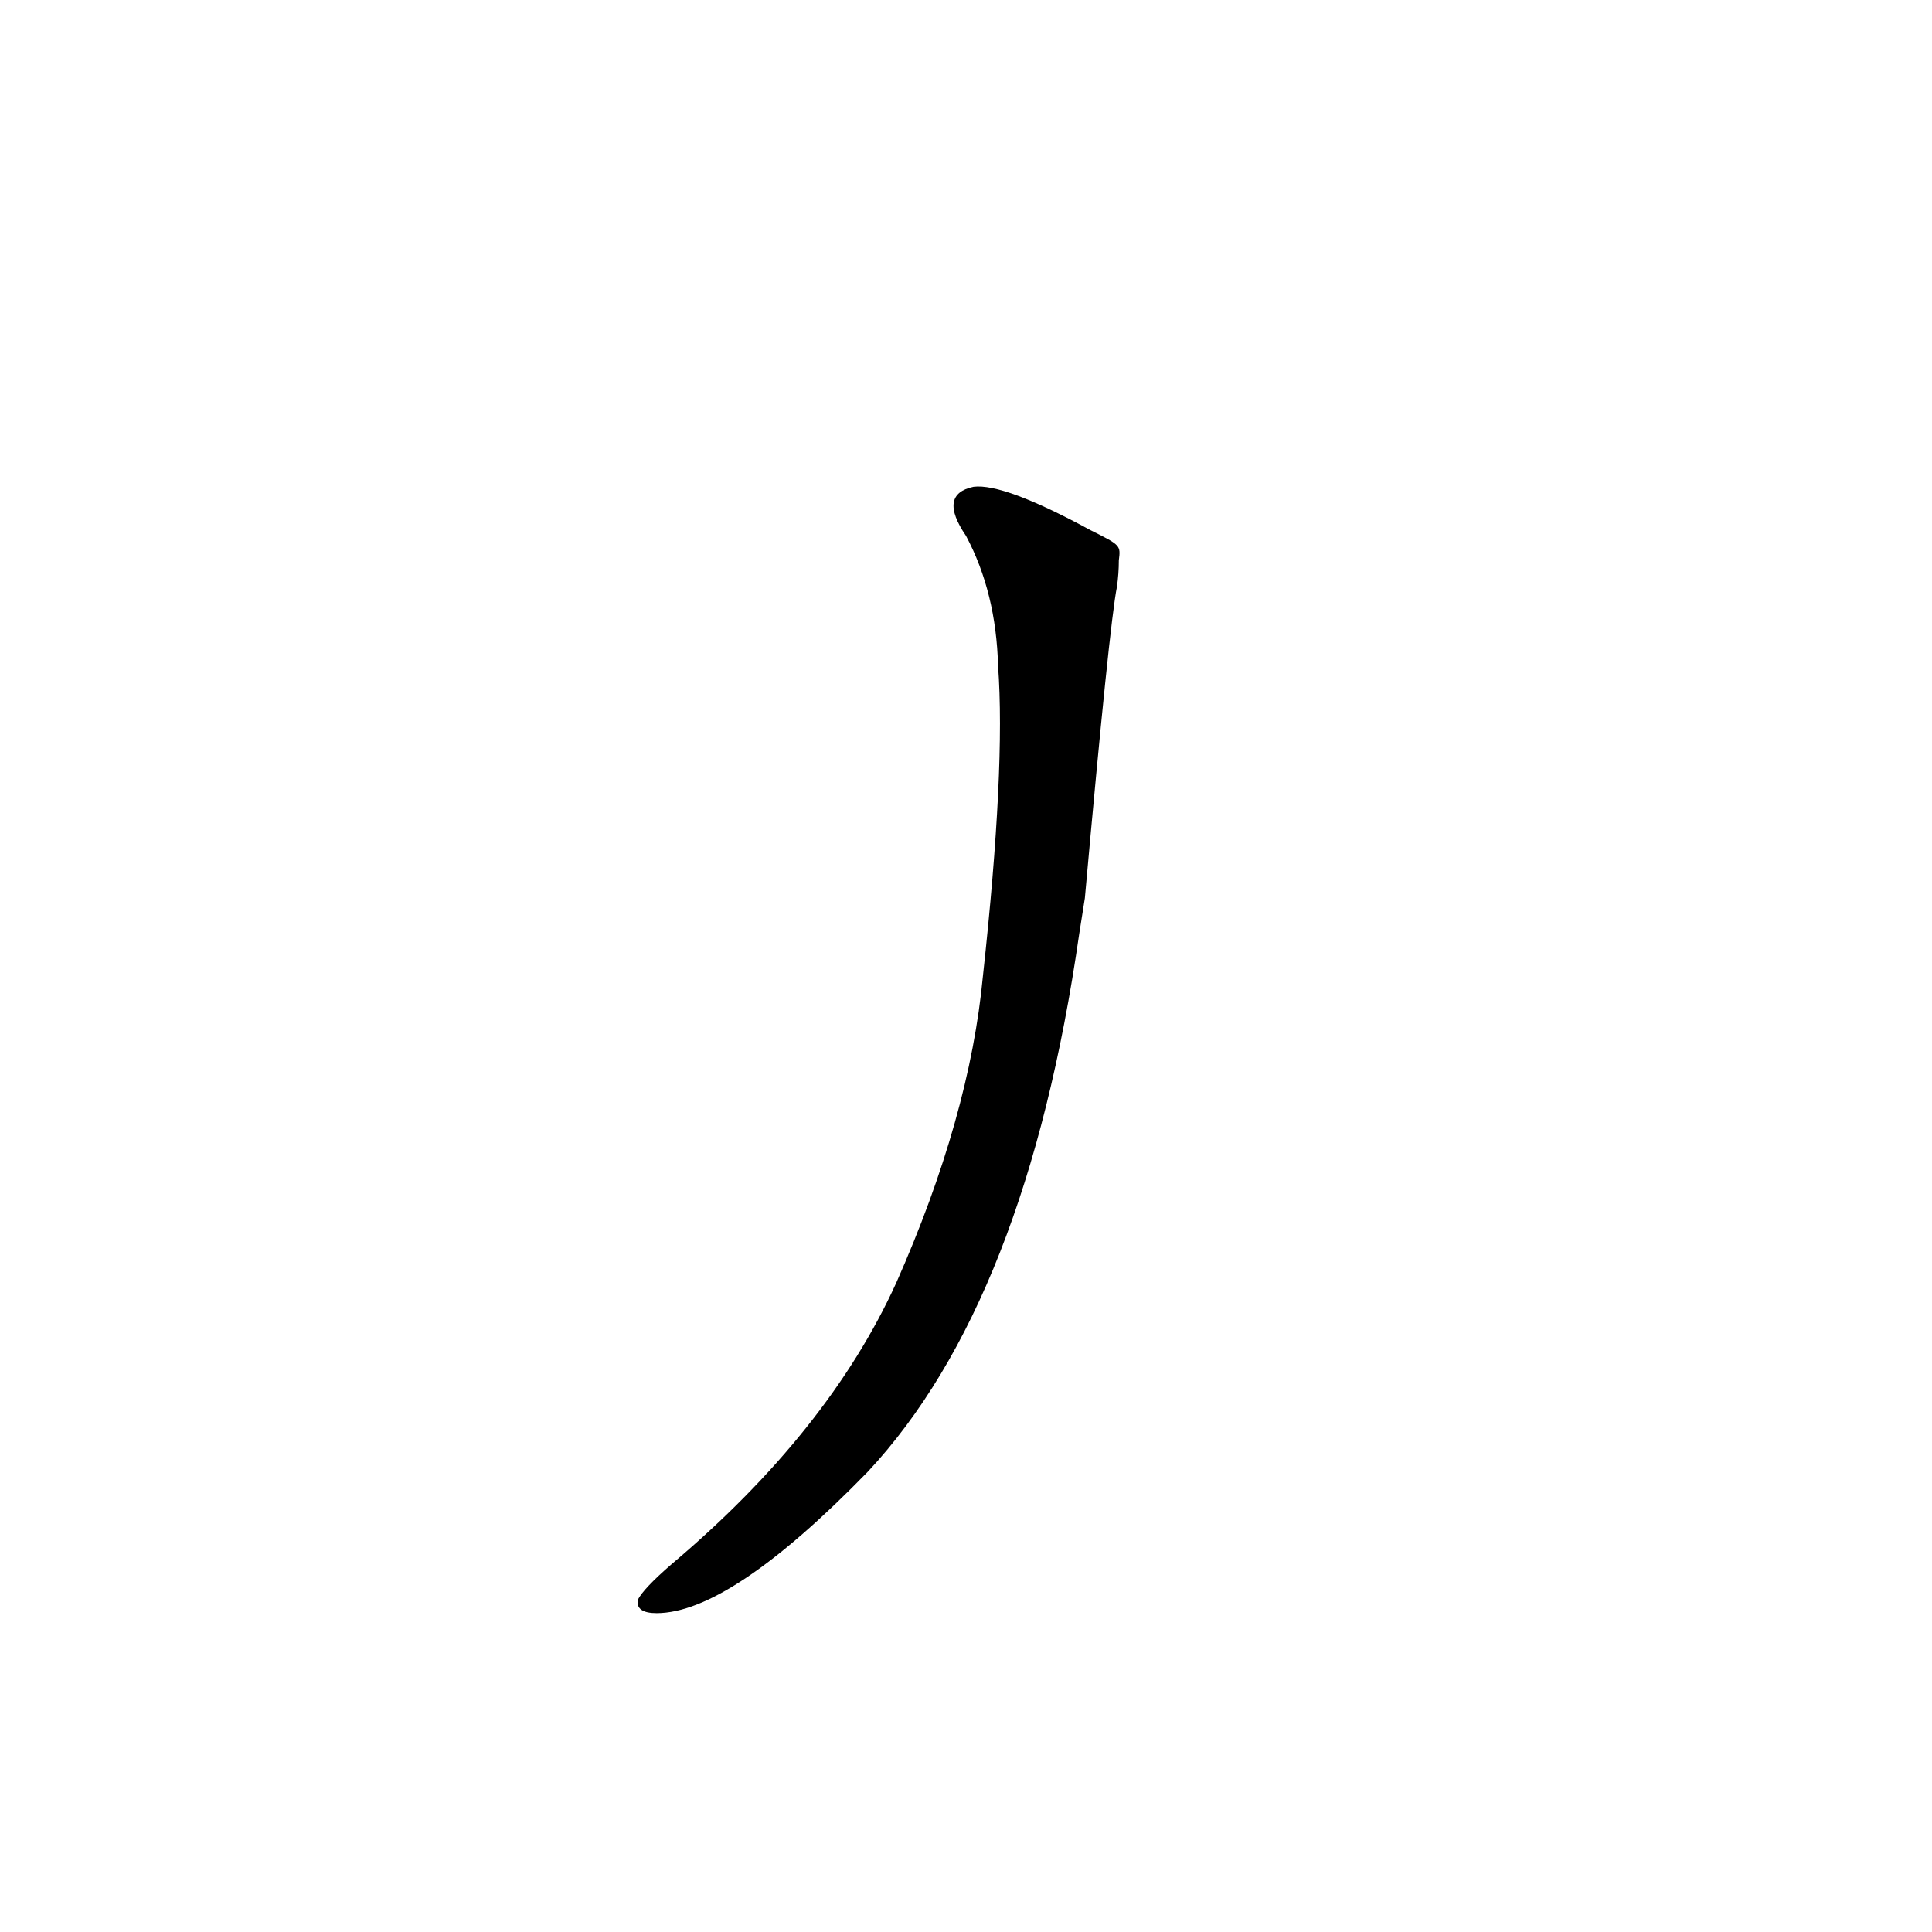<?xml version='1.0' encoding='utf-8'?>
<svg xmlns="http://www.w3.org/2000/svg" version="1.1" viewBox="0 0 1024 1024"><g transform="scale(1, -1) translate(0, -900)"><path d="M 575 424 Q 588 569 592 589 Q 593 596 593 603 C 594 611 594 611 578 619 Q 532 644 516 642 Q 497 638 512 616 Q 528 586 529 547 Q 533 493 521 383 Q 514 308 475 220 Q 439 141 356 71 Q 341 58 338 52 Q 337 45 348 45 Q 387 45 460 120 Q 544 210 572 405 L 575 424 Z" fill="black" /></g></svg>